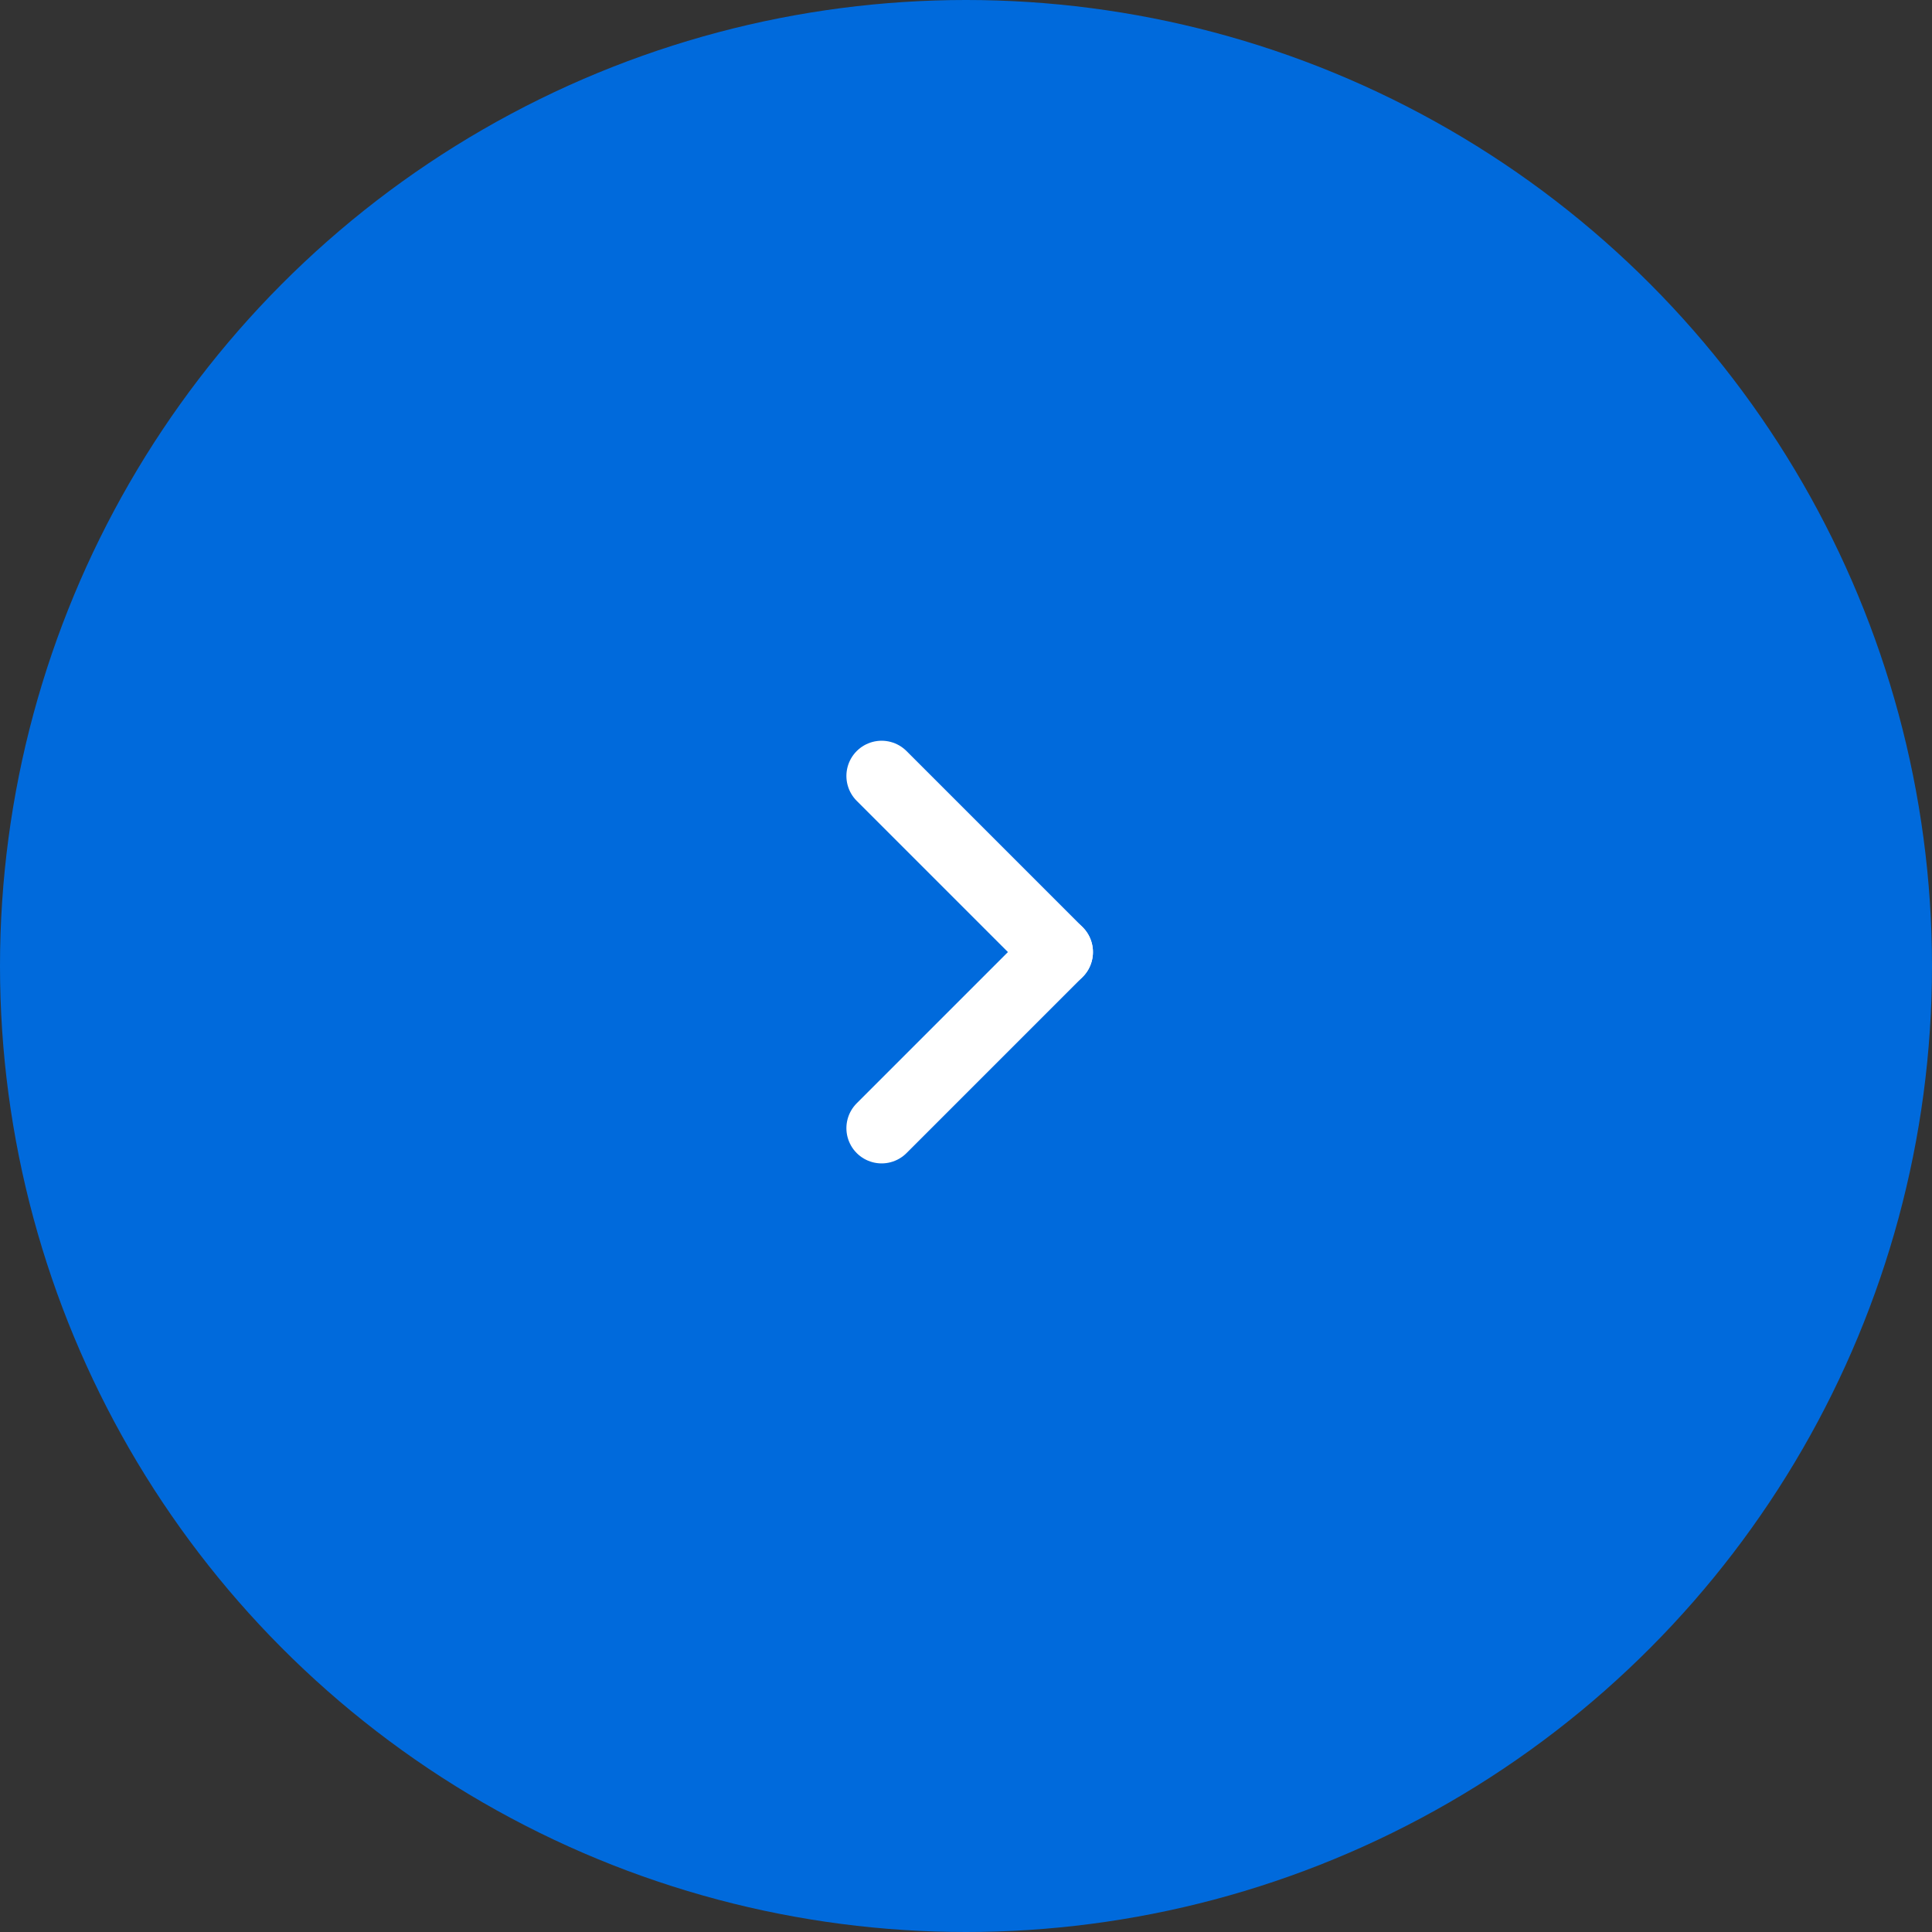 <svg width="52" height="52" viewBox="0 0 52 52" fill="none" xmlns="http://www.w3.org/2000/svg">
<rect x="0" y="0" width="52" height="52" fill="#333333" stroke="none"/>
<circle cx="26" cy="26" r="26" fill="#006ADC"/>
<g clip-path="url(#clip0_62_1127)">
<path d="M23.729 30.365L28.469 25.625" stroke="white" stroke-width="1.896" stroke-linecap="round" stroke-linejoin="round"/>
<path d="M28.469 25.625L23.729 20.885" stroke="white" stroke-width="1.896" stroke-linecap="round" stroke-linejoin="round"/>
</g>
<defs>
<clipPath id="clip0_62_1127">
<rect width="22.75" height="22.75" fill="white" transform="translate(14.625 14.625)"/>
</clipPath>
</defs>
</svg>
